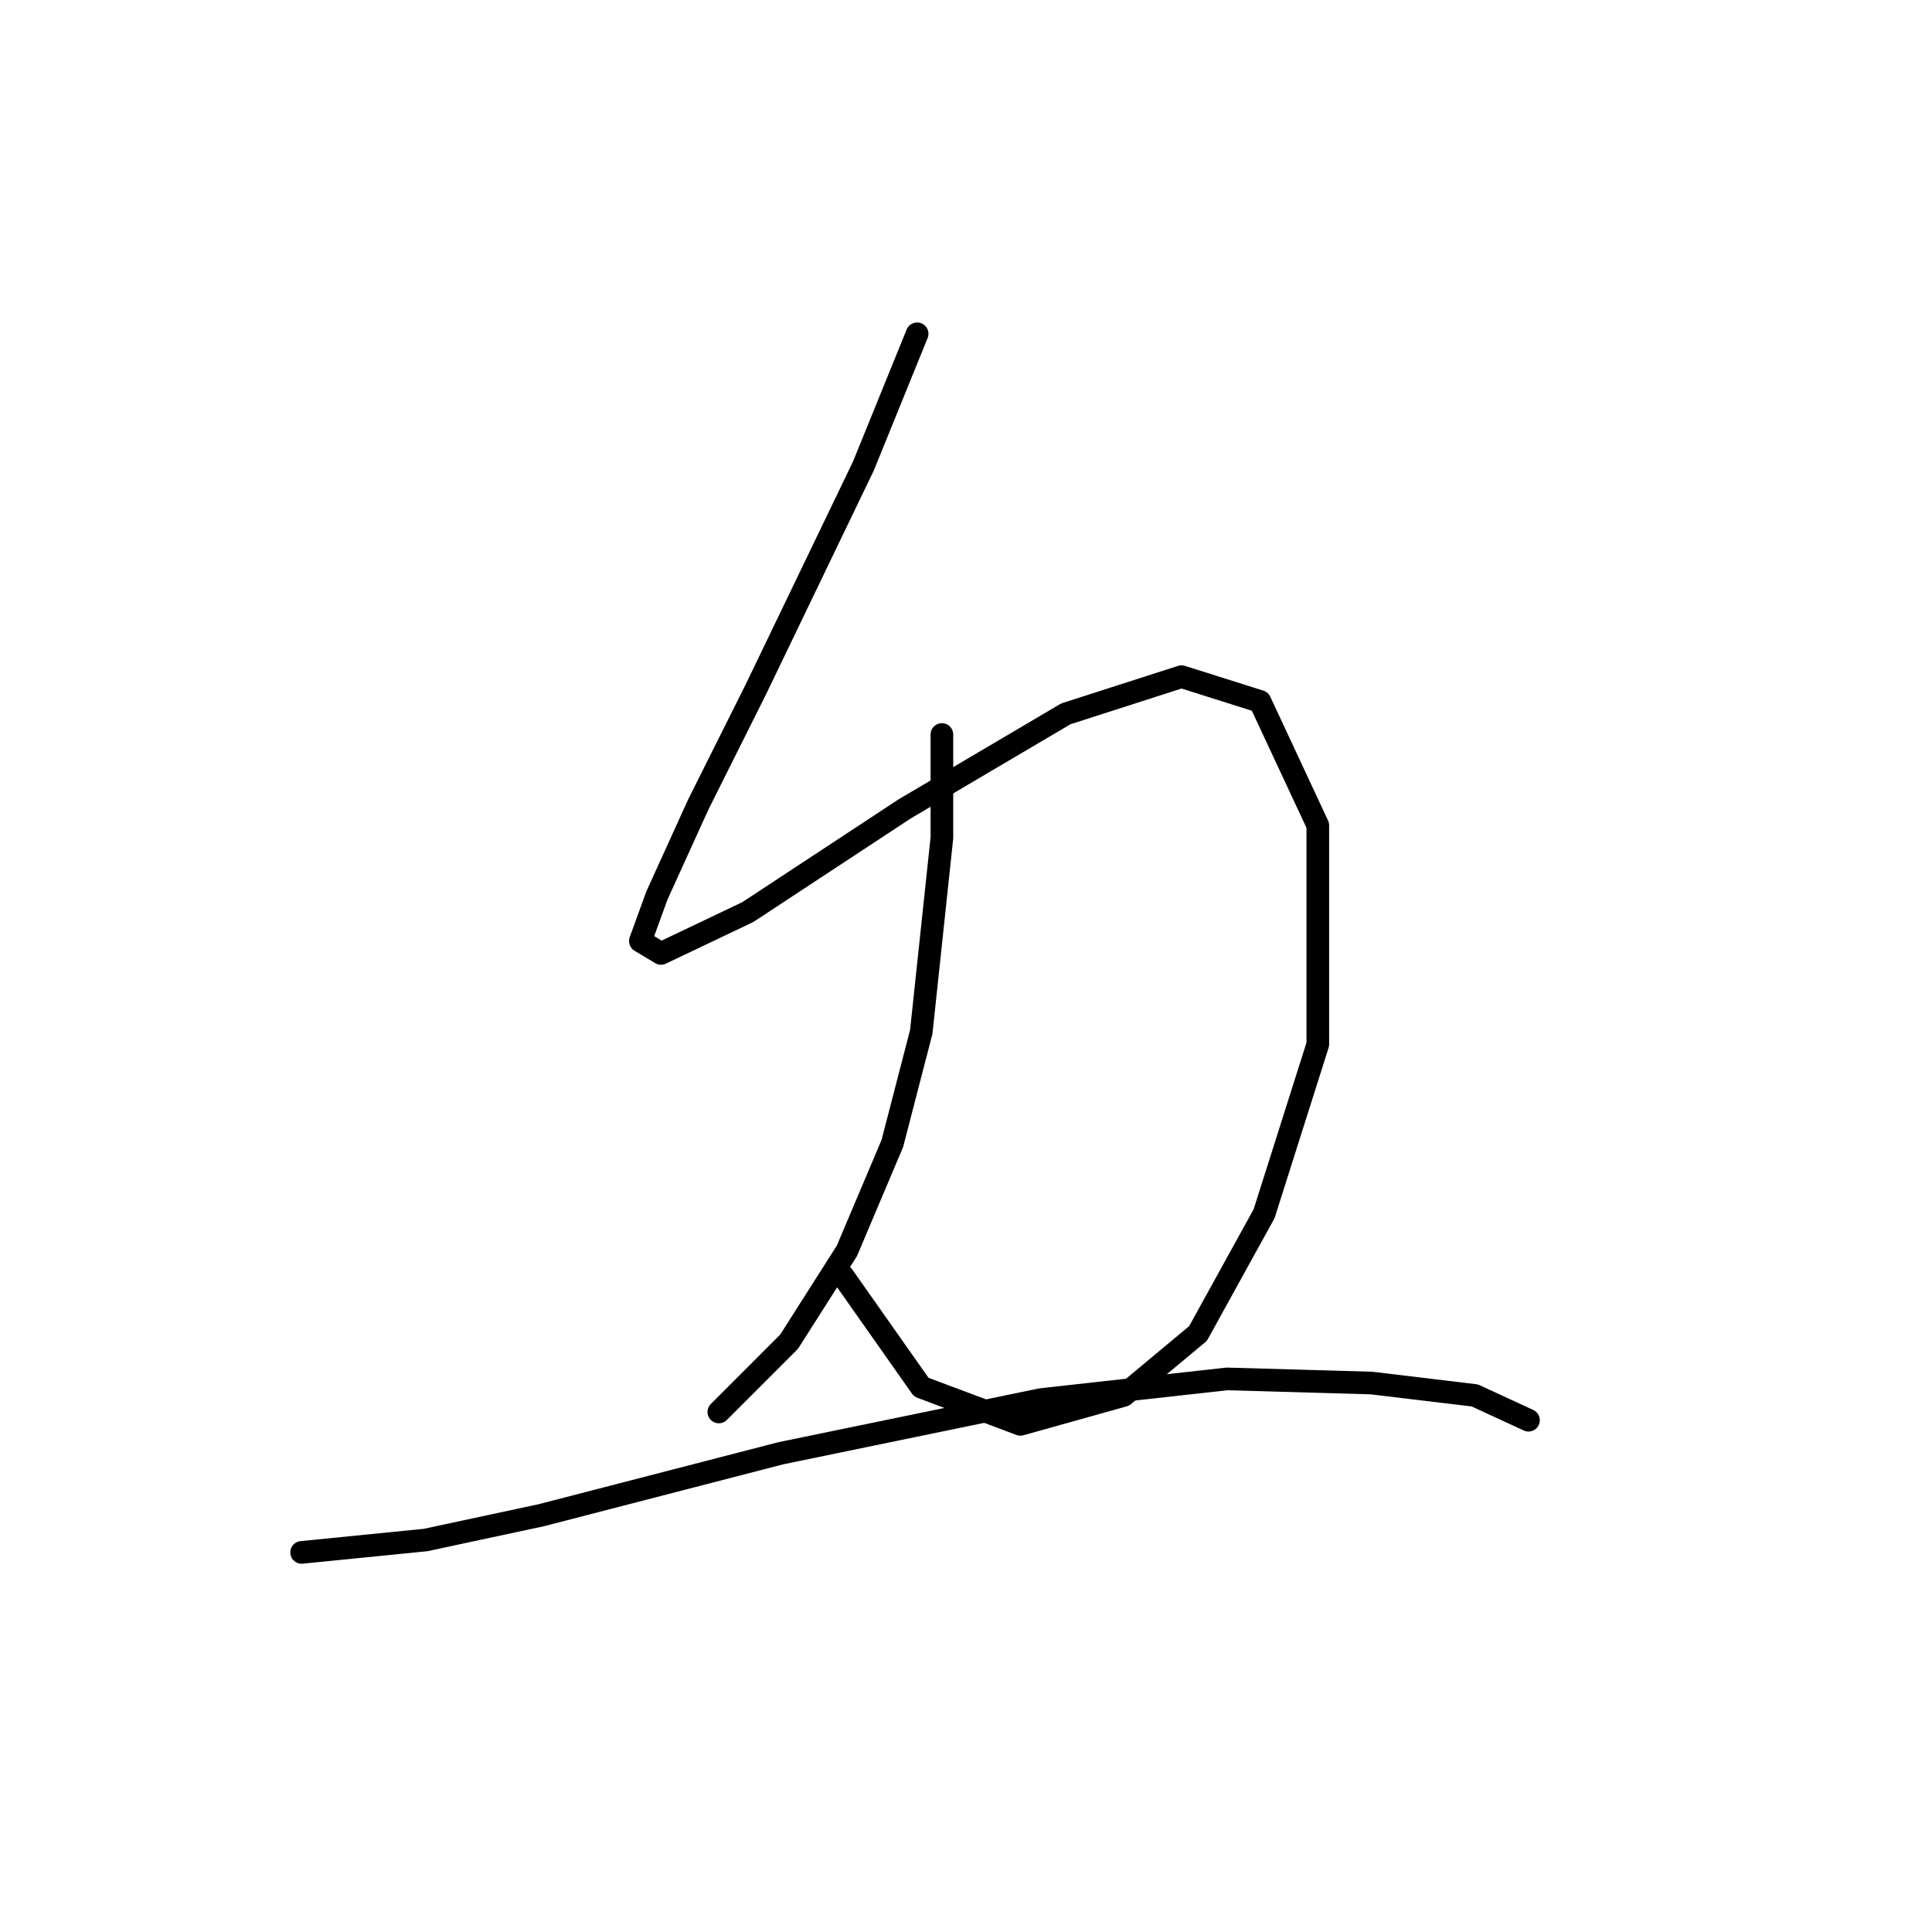 <?xml version="1.0" standalone="no"?>
    <svg width="256" height="256" xmlns="http://www.w3.org/2000/svg" version="1.1">
    <polyline stroke="black" stroke-width="3" stroke-linecap="round" fill="transparent" stroke-linejoin="round" points="121.524 44.23 114.408 61.746 100.177 91.303 92.514 106.629 87.04 118.671 84.851 124.692 87.587 126.334 99.082 120.861 119.882 107.177 141.229 94.587 156.555 89.661 166.955 92.945 174.618 109.366 174.618 138.376 167.502 160.818 158.745 176.692 148.892 184.902 135.208 188.734 122.071 183.807 111.671 169.029 111.671 169.029 " />
        <polyline stroke="black" stroke-width="3" stroke-linecap="round" fill="transparent" stroke-linejoin="round" points="124.808 97.324 124.808 111.008 122.071 136.734 118.24 151.513 112.219 165.744 104.556 177.786 95.251 187.092 95.251 187.092 " />
        <polyline stroke="black" stroke-width="3" stroke-linecap="round" fill="transparent" stroke-linejoin="round" points="39.967 205.702 56.388 204.06 71.714 200.776 103.461 192.565 137.945 185.45 162.576 182.713 181.734 183.26 195.418 184.902 202.533 188.186 202.533 188.186 " />
        </svg>